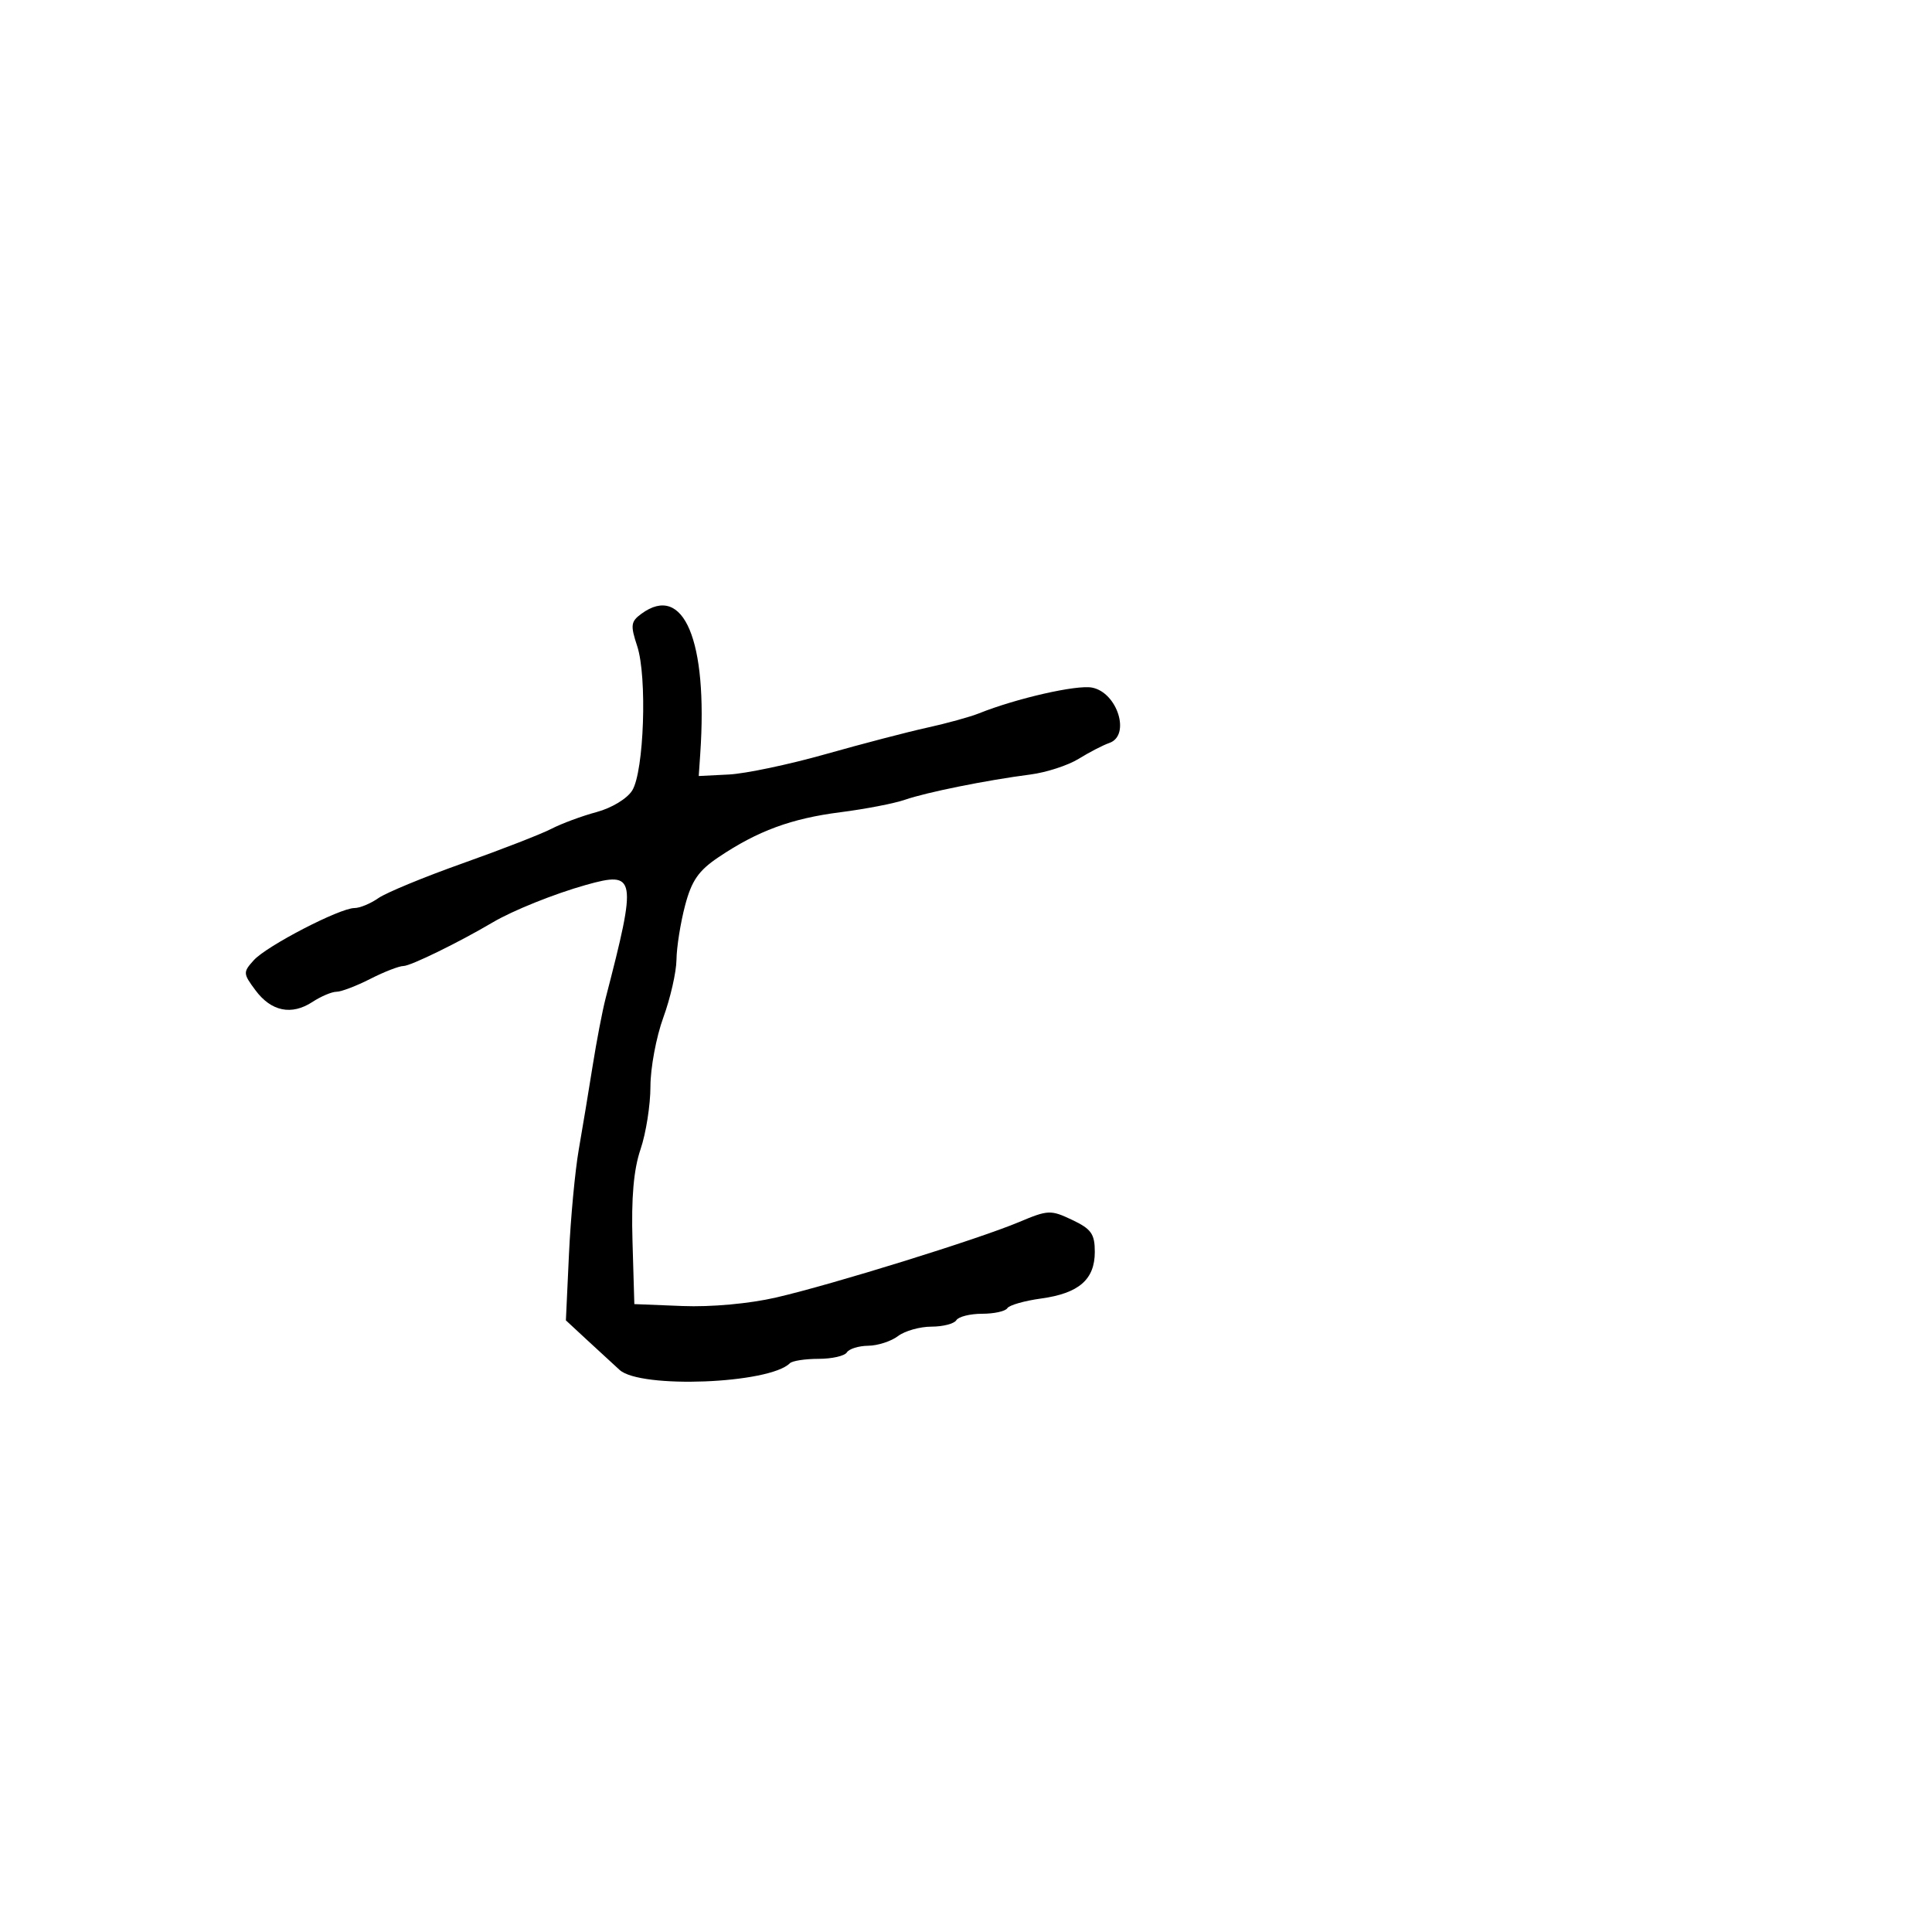 <svg xmlns="http://www.w3.org/2000/svg" width="300" height="300" viewBox="0 0 300 300" version="1.1">
  <defs/>
  <path d="M99.61,95.296 C106.163,90.504 109.93,99.461 108.738,117 L108.5,120.5 L113.178,120.265 C115.751,120.135 122.501,118.716 128.178,117.11 C133.855,115.504 140.975,113.646 144,112.982 C147.025,112.318 150.625,111.324 152,110.774 C157.827,108.44 167.169,106.31 169.565,106.768 C173.518,107.523 175.606,114.214 172.25,115.369 C171.287,115.701 169.148,116.807 167.496,117.828 C165.844,118.849 162.469,119.946 159.996,120.266 C153.209,121.143 143.868,123.024 140.5,124.191 C138.85,124.762 134.35,125.632 130.5,126.123 C122.876,127.094 117.648,129.022 111.581,133.1 C108.466,135.193 107.398,136.736 106.375,140.617 C105.667,143.303 105.068,147.081 105.044,149.014 C105.02,150.947 104.1,154.991 103,158 C101.9,161.009 101,165.825 101,168.701 C101,171.577 100.309,175.966 99.464,178.455 C98.392,181.612 98.014,185.932 98.214,192.74 L98.5,202.5 L105.991,202.799 C110.417,202.975 116.35,202.436 120.491,201.481 C129.249,199.461 151.924,192.42 158.24,189.759 C162.74,187.863 163.157,187.847 166.49,189.428 C169.457,190.836 170,191.604 170,194.392 C170,198.686 167.53,200.829 161.65,201.635 C159.062,201.989 156.706,202.666 156.414,203.14 C156.121,203.613 154.36,204 152.5,204 C150.64,204 148.84,204.45 148.5,205 C148.16,205.55 146.42,206 144.632,206 C142.845,206 140.509,206.661 139.441,207.468 C138.374,208.276 136.289,208.951 134.809,208.968 C133.329,208.986 131.84,209.45 131.5,210 C131.16,210.55 129.184,211 127.108,211 C125.032,211 123.025,211.308 122.648,211.685 C119.457,214.876 99.461,215.662 96.215,212.725 C95.272,211.871 93.008,209.789 91.185,208.098 L87.871,205.025 L88.348,194.762 C88.61,189.118 89.296,181.8 89.871,178.5 C90.446,175.2 91.416,169.35 92.027,165.5 C92.637,161.65 93.545,156.925 94.044,155 C98.942,136.113 98.787,135.221 91,137.407 C86.088,138.786 79.647,141.373 76.5,143.232 C71.222,146.349 63.753,150 62.652,150 C61.976,150 59.658,150.9 57.5,152 C55.342,153.1 52.981,154 52.253,154 C51.525,154 49.846,154.71 48.523,155.577 C45.275,157.705 42.119,157.062 39.673,153.774 C37.73,151.162 37.72,150.967 39.414,149.095 C41.427,146.871 52.762,141 55.044,141 C55.875,141 57.542,140.309 58.748,139.464 C59.954,138.619 65.846,136.186 71.842,134.056 C77.838,131.927 84.038,129.515 85.622,128.697 C87.205,127.879 90.363,126.708 92.641,126.096 C94.989,125.464 97.384,124.011 98.172,122.741 C100.004,119.789 100.511,105.077 98.944,100.331 C97.871,97.078 97.946,96.513 99.61,95.296 Z"/>
</svg>

